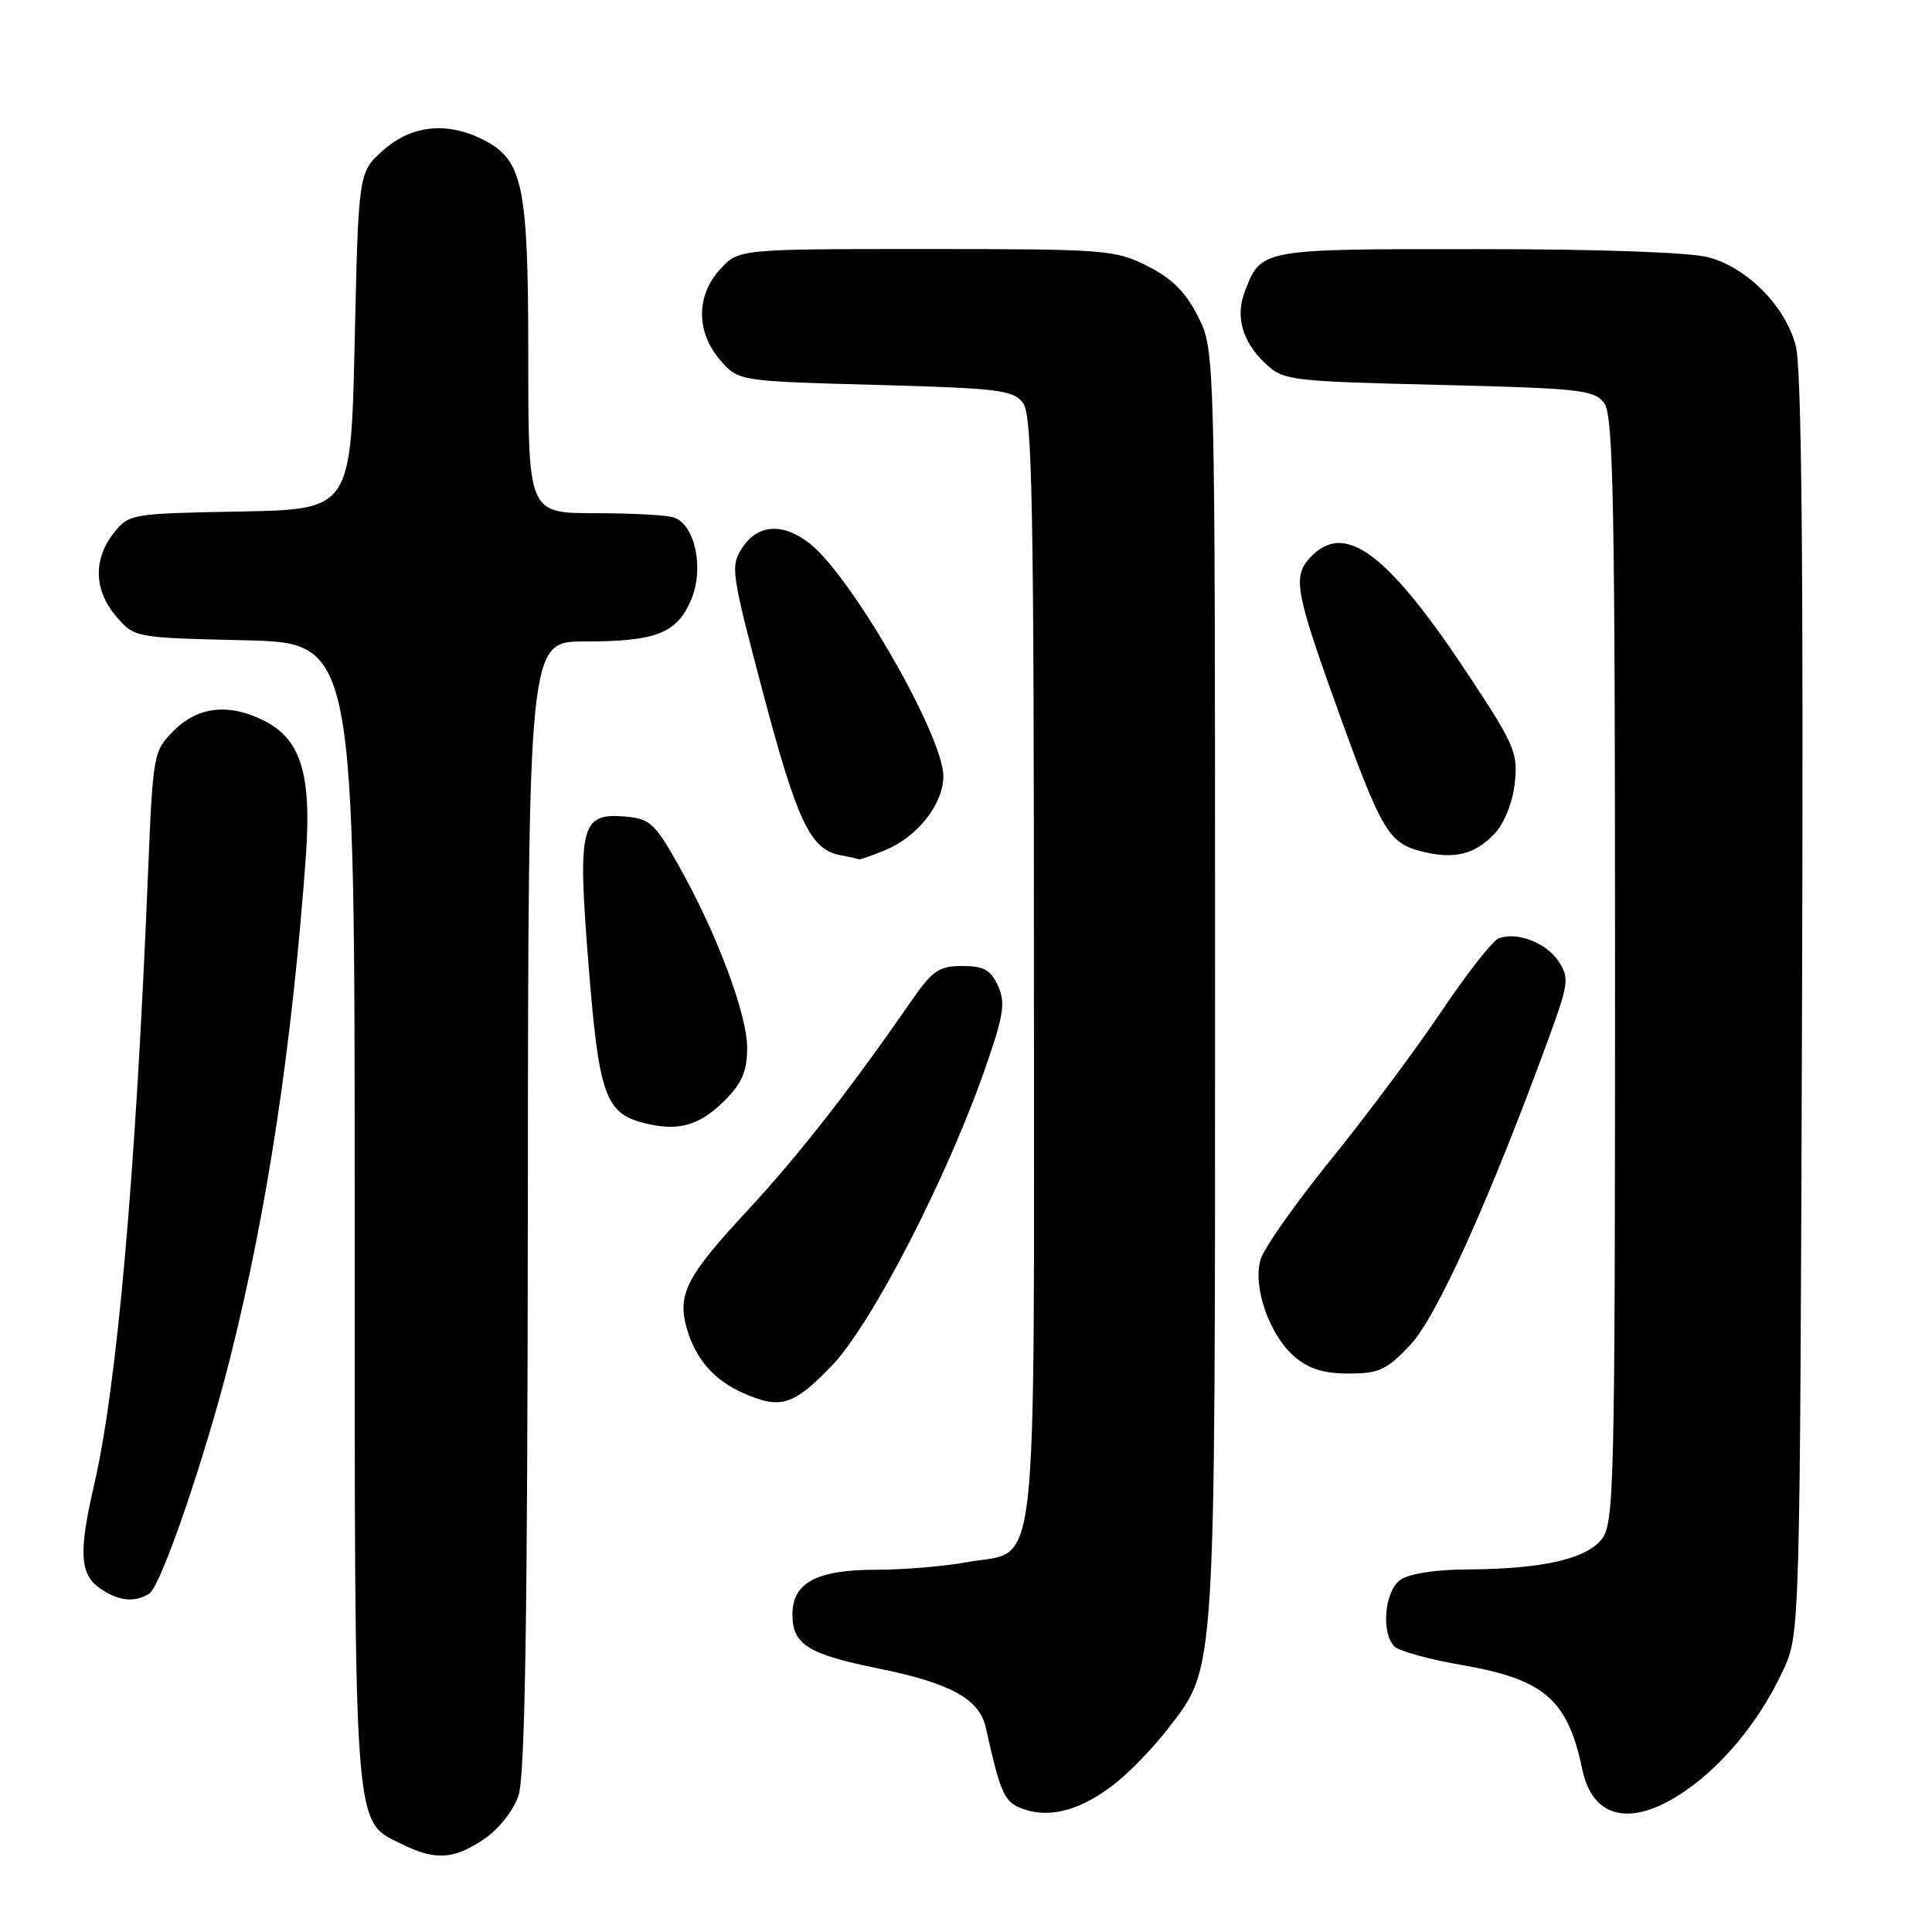 <?xml version="1.0" encoding="UTF-8" standalone="no"?>
<!DOCTYPE svg PUBLIC "-//W3C//DTD SVG 1.1//EN" "http://www.w3.org/Graphics/SVG/1.1/DTD/svg11.dtd" >
<svg xmlns="http://www.w3.org/2000/svg" xmlns:xlink="http://www.w3.org/1999/xlink" version="1.1" viewBox="0 0 256 256">
 <g >
 <path fill="currentColor"
d=" M 64.10 243.72 C 66.04 242.41 68.01 239.95 68.69 237.97 C 69.57 235.41 69.90 214.93 69.94 159.75 C 70.00 85.00 70.00 85.00 77.43 85.00 C 86.98 85.00 89.72 83.92 91.60 79.42 C 93.30 75.35 92.13 69.65 89.37 68.59 C 88.53 68.26 83.82 68.00 78.92 68.00 C 70.00 68.00 70.00 68.00 70.00 47.47 C 70.00 24.60 69.32 21.25 64.13 18.57 C 59.31 16.07 54.53 16.56 50.77 19.92 C 47.50 22.83 47.50 22.83 47.00 45.17 C 46.50 67.50 46.50 67.50 31.80 67.78 C 17.30 68.05 17.08 68.09 15.05 70.66 C 12.32 74.13 12.46 78.26 15.41 81.69 C 17.82 84.50 17.85 84.50 32.41 84.84 C 47.00 85.19 47.00 85.19 47.00 160.69 C 47.00 244.15 46.77 241.16 53.32 244.39 C 57.69 246.54 60.13 246.39 64.10 243.72 Z  M 147.95 236.17 C 149.90 234.60 152.95 231.42 154.72 229.11 C 161.17 220.72 161.00 223.34 161.00 130.53 C 161.00 46.42 161.00 46.42 158.75 41.96 C 157.11 38.70 155.30 36.89 152.04 35.25 C 147.77 33.10 146.51 33.00 122.74 33.00 C 97.90 33.00 97.90 33.00 95.45 35.65 C 92.23 39.13 92.21 43.97 95.41 47.69 C 97.82 50.50 97.82 50.50 115.99 51.00 C 132.50 51.45 134.30 51.68 135.58 53.44 C 136.77 55.07 137.00 67.01 137.00 128.58 C 137.00 212.01 137.77 205.21 128.11 207.00 C 125.15 207.55 119.74 208.00 116.09 208.00 C 108.20 208.00 105.00 209.71 105.00 213.93 C 105.00 217.91 107.06 219.20 116.48 221.10 C 125.93 223.02 129.77 225.13 130.61 228.87 C 132.65 237.97 133.07 238.86 135.77 239.77 C 139.33 240.97 143.52 239.73 147.95 236.17 Z  M 224.49 236.44 C 229.17 232.87 233.52 227.30 236.27 221.33 C 238.50 216.50 238.50 216.50 238.78 133.21 C 238.97 74.19 238.73 48.71 237.94 45.77 C 236.53 40.55 231.59 35.54 226.45 34.11 C 224.04 33.44 212.10 33.01 195.82 33.01 C 166.85 33.00 167.11 32.95 164.91 38.72 C 163.68 41.98 164.65 45.32 167.66 48.16 C 170.07 50.42 170.86 50.52 190.66 51.00 C 209.48 51.46 211.28 51.66 212.58 53.44 C 213.78 55.07 214.00 67.00 214.00 128.58 C 214.00 197.37 213.89 201.91 212.21 203.98 C 210.09 206.60 204.31 207.90 194.44 207.96 C 190.14 207.98 186.66 208.53 185.52 209.36 C 183.46 210.87 182.98 216.38 184.77 218.17 C 185.37 218.77 189.38 219.88 193.68 220.62 C 204.66 222.53 207.73 225.19 209.67 234.48 C 211.13 241.47 216.89 242.24 224.49 236.44 Z  M 19.79 211.15 C 21.33 210.17 27.15 193.21 30.48 180.00 C 35.41 160.41 38.70 138.63 40.53 113.44 C 41.30 102.70 39.89 98.03 35.13 95.57 C 30.45 93.15 26.28 93.57 23.06 96.79 C 20.31 99.54 20.27 99.75 19.60 116.04 C 17.97 155.81 15.51 183.66 12.46 196.81 C 10.41 205.67 10.57 208.59 13.22 210.44 C 15.68 212.16 17.83 212.40 19.79 211.15 Z  M 110.19 181.00 C 115.49 175.50 125.54 155.99 130.61 141.37 C 133.01 134.46 133.25 132.85 132.24 130.62 C 131.28 128.51 130.35 128.00 127.50 128.00 C 124.41 128.00 123.55 128.60 120.73 132.67 C 112.64 144.36 105.81 153.10 99.15 160.28 C 90.92 169.14 89.71 171.50 91.02 176.07 C 92.17 180.08 94.63 182.89 98.50 184.60 C 103.42 186.77 105.13 186.24 110.19 181.00 Z  M 186.90 178.17 C 190.39 174.45 197.38 158.95 205.19 137.63 C 207.86 130.33 207.96 129.58 206.52 127.39 C 204.89 124.91 200.99 123.41 198.57 124.34 C 197.77 124.64 194.35 129.03 190.95 134.08 C 187.55 139.14 180.95 147.98 176.28 153.74 C 171.62 159.49 167.45 165.43 167.02 166.93 C 165.98 170.55 168.20 176.88 171.51 179.75 C 173.40 181.38 175.38 182.00 178.71 182.00 C 182.75 182.00 183.75 181.53 186.90 178.17 Z  M 96.05 145.80 C 98.33 143.51 99.00 141.94 99.00 138.84 C 99.00 134.34 94.92 123.51 89.82 114.50 C 86.75 109.06 86.09 108.47 82.78 108.19 C 76.94 107.70 76.51 109.47 77.99 127.92 C 79.35 145.03 80.21 147.48 85.26 148.79 C 89.84 149.97 92.65 149.19 96.05 145.80 Z  M 117.36 112.62 C 121.62 110.84 125.00 106.51 125.00 102.84 C 125.00 97.54 112.85 76.39 107.31 72.03 C 103.77 69.24 100.41 69.44 98.37 72.56 C 96.76 75.01 96.87 75.78 101.09 91.74 C 105.60 108.78 107.38 112.55 111.27 113.30 C 112.50 113.53 113.63 113.79 113.78 113.86 C 113.94 113.94 115.55 113.38 117.36 112.62 Z  M 198.04 110.46 C 199.33 109.09 200.43 106.35 200.71 103.81 C 201.16 99.86 200.69 98.73 195.11 90.24 C 183.90 73.18 178.16 68.85 173.52 73.97 C 171.26 76.47 171.66 78.54 177.56 94.87 C 183.03 109.99 184.05 111.70 188.26 112.79 C 192.63 113.92 195.41 113.26 198.04 110.46 Z "/>
</g>
</svg>